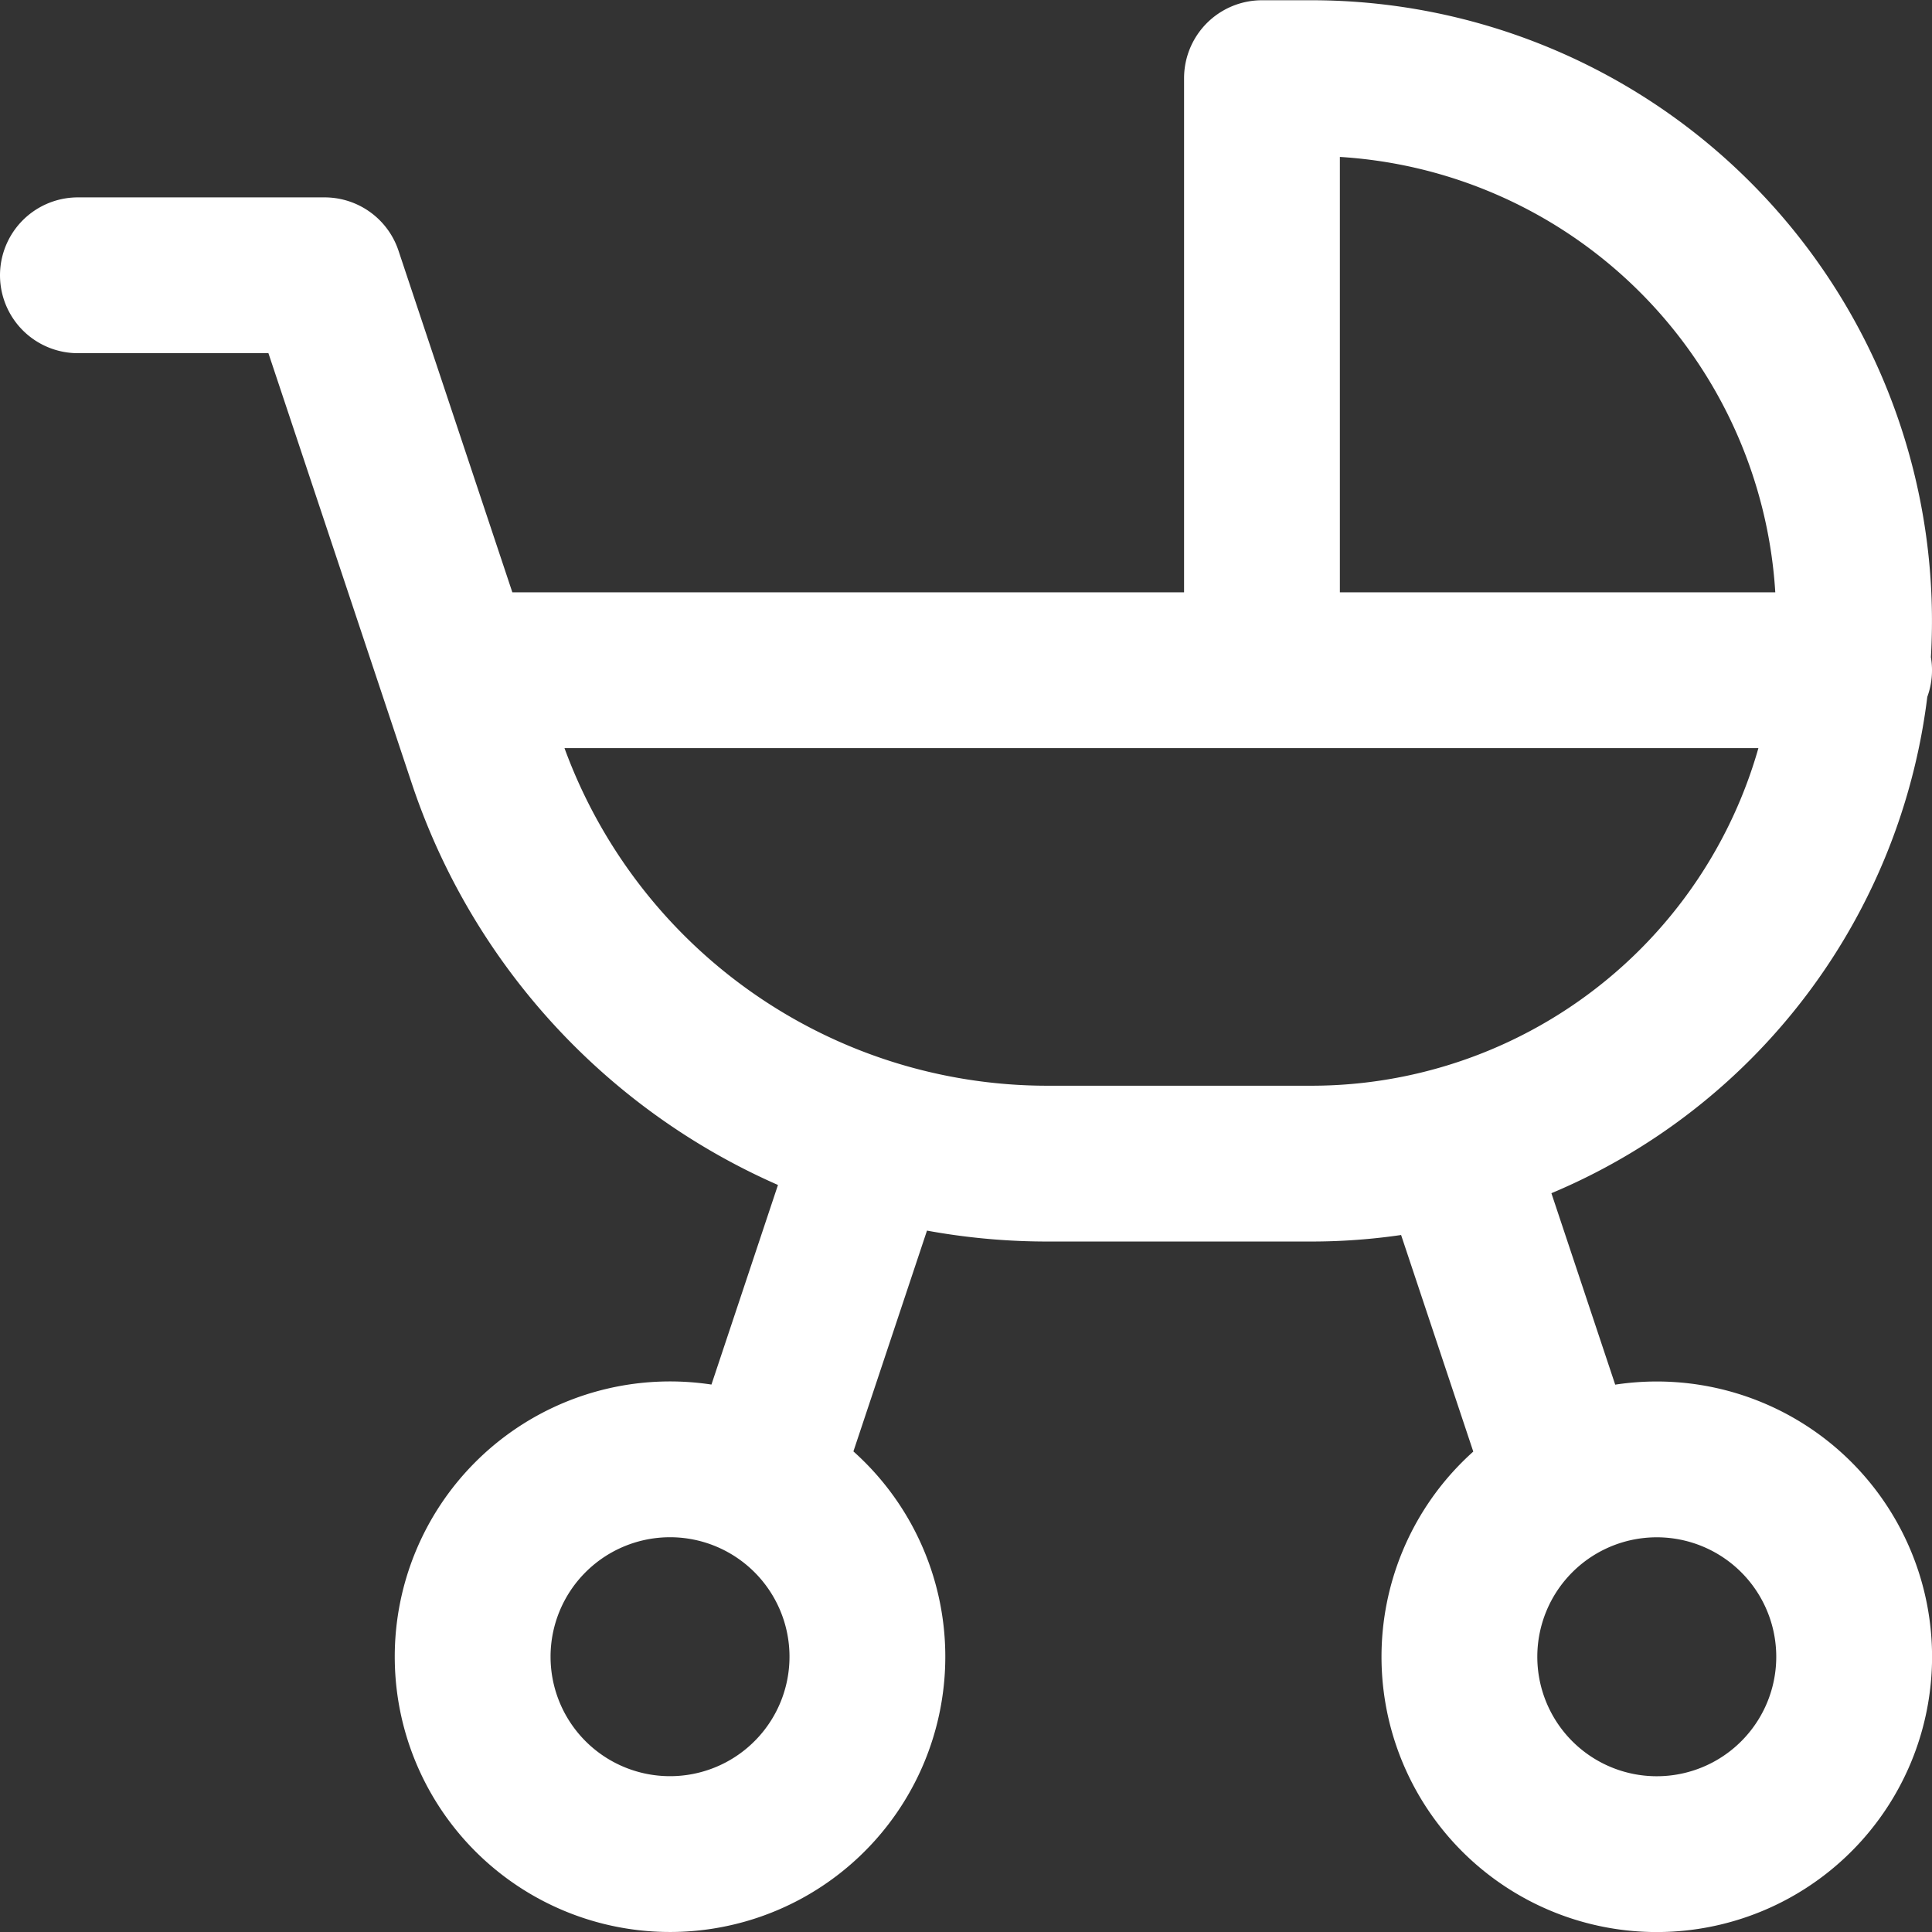 <svg xmlns="http://www.w3.org/2000/svg" width="31" height="31" viewBox="0 0 31 31">
  <rect x="0" y="0" width="31" height="31" fill="#333333" stroke="none"/>
  <path id="Path_12584" data-name="Path 12584" d="M15.166,19.917h3.958l2.584,7.754a9.5,9.5,0,0,0,9.014,6.5h4.235a8.708,8.708,0,0,0,0-17.417h-.792v9.5m-12.667,0H43.666M26.249,38.917l1.583-4.75m9.5,0,1.583,4.75M21.5,42.083a3.167,3.167,0,1,0,.927-2.239A3.167,3.167,0,0,0,21.5,42.083Zm15.833,0a3.167,3.167,0,1,0,.928-2.239A3.167,3.167,0,0,0,37.333,42.083Z" transform="translate(-13.916 -15.5)" fill="none" stroke="#fff" stroke-linecap="round" stroke-linejoin="round" stroke-width="2.5"/>
</svg>
